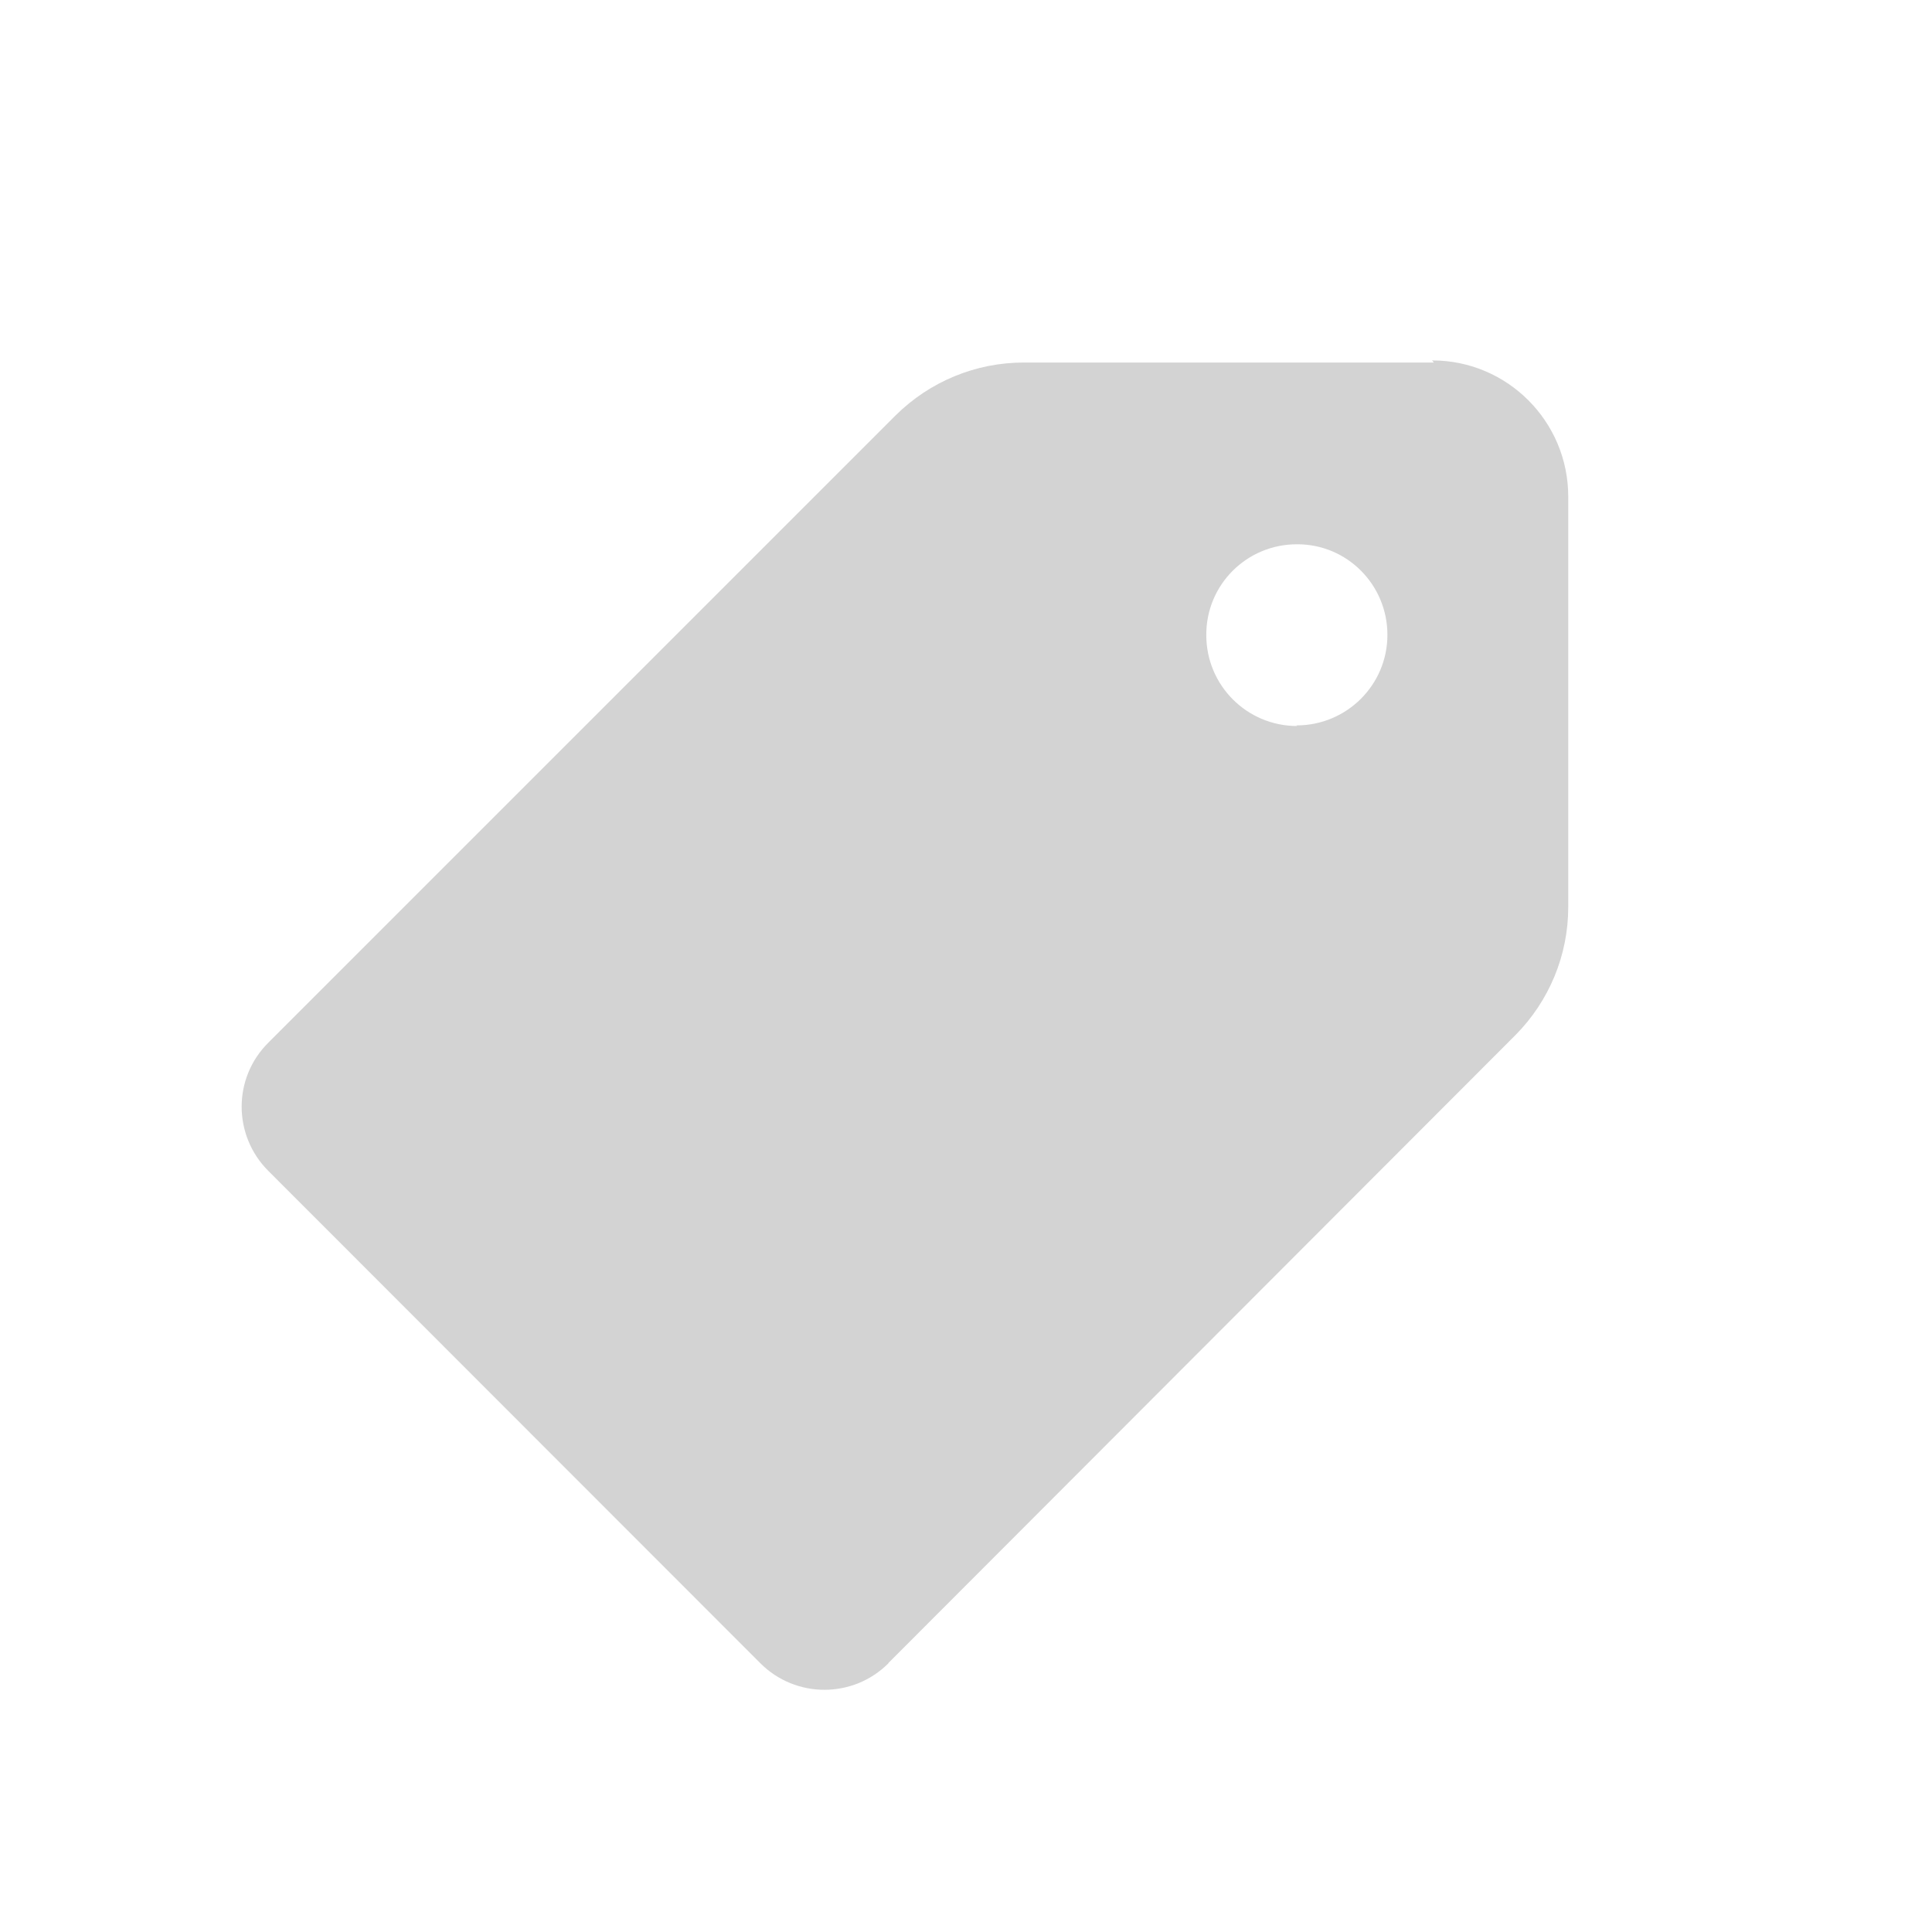 <svg xmlns="http://www.w3.org/2000/svg" viewBox="0 0 64 64">
  <path fill-rule="evenodd" d="M47.5 12.01l-13.58 0v-.001c-1.6 0-3.12.63-4.25 1.75L8.89 34.539h0c-1.18 1.17-1.18 3.07 0 4.25l16.3 16.31h0c1.17 1.17 3.07 1.17 4.24 0 0-.01 0-.01 0-.01L50.2 34.29v0c1.12-1.13 1.75-2.65 1.75-4.24l0-13.6v0c0-2.49-2.02-4.51-4.5-4.51 -.01-.01-.01-.01-.01 0Zm-4.53 12.04v0c-1.67 0-3.01-1.35-3.01-3.01 -.01-1.67 1.34-3.01 3-3.01 1.66-.01 3 1.34 3 3 0 0 0 0 0 0v0c0 1.66-1.35 3-3.01 3 -.01 0-.01 0-.01 0Z" fill="#D3D3D3"/>
</svg>